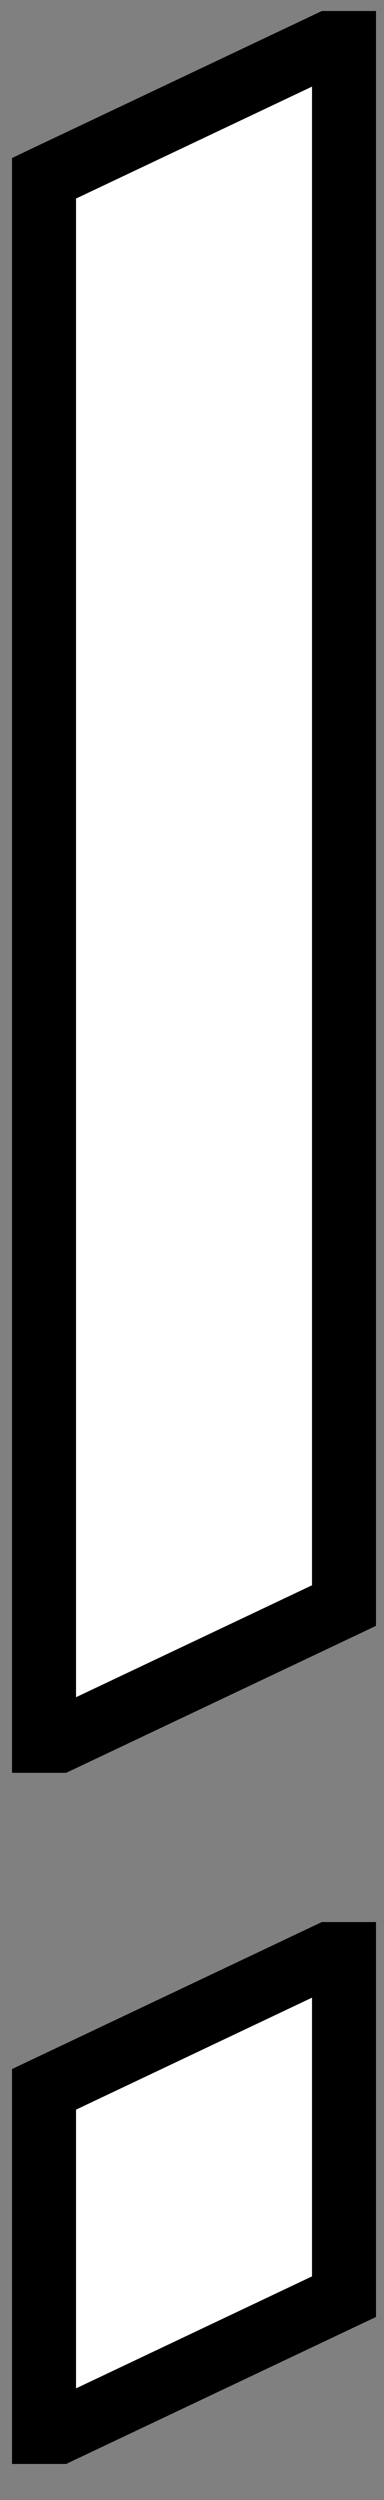 <svg width="6" height="39" viewBox="0 0 6 39" fill="none" xmlns="http://www.w3.org/2000/svg">
<rect x="0" y="0" width="6" height="39" fill="#808080" stroke="none"/>
<path d="M0.688 37.938V32.594L5.141 30.484H5.375V35.828L0.922 37.938H0.688ZM5.141 0.672H5.375V25.047L0.922 27.156H0.688V2.781L5.141 0.672Z" fill="white"/>
<path d="M0.688 37.938H0.188V38.438H0.688V37.938ZM0.688 32.594L0.473 32.142L0.188 32.277V32.594H0.688ZM5.141 30.484V29.984H5.028L4.927 30.032L5.141 30.484ZM5.375 30.484H5.875V29.984H5.375V30.484ZM5.375 35.828L5.589 36.28L5.875 36.145V35.828H5.375ZM0.922 37.938V38.438H1.034L1.136 38.389L0.922 37.938ZM5.141 0.672V0.172H5.028L4.927 0.22L5.141 0.672ZM5.375 0.672H5.875V0.172H5.375V0.672ZM5.375 25.047L5.589 25.499L5.875 25.363V25.047H5.375ZM0.922 27.156V27.656H1.034L1.136 27.608L0.922 27.156ZM0.688 27.156H0.188V27.656H0.688V27.156ZM0.688 2.781L0.473 2.329L0.188 2.465V2.781H0.688ZM1.188 37.938V32.594H0.188V37.938H1.188ZM0.902 33.046L5.355 30.936L4.927 30.032L0.473 32.142L0.902 33.046ZM5.141 30.984H5.375V29.984H5.141V30.984ZM4.875 30.484V35.828H5.875V30.484H4.875ZM5.161 35.376L0.708 37.486L1.136 38.389L5.589 36.28L5.161 35.376ZM0.922 37.438H0.688V38.438H0.922V37.438ZM5.141 1.172H5.375V0.172H5.141V1.172ZM4.875 0.672V25.047H5.875V0.672H4.875ZM5.161 24.595L0.708 26.704L1.136 27.608L5.589 25.499L5.161 24.595ZM0.922 26.656H0.688V27.656H0.922V26.656ZM1.188 27.156V2.781H0.188V27.156H1.188ZM0.902 3.233L5.355 1.124L4.927 0.22L0.473 2.329L0.902 3.233Z" fill="black"/>
</svg>
